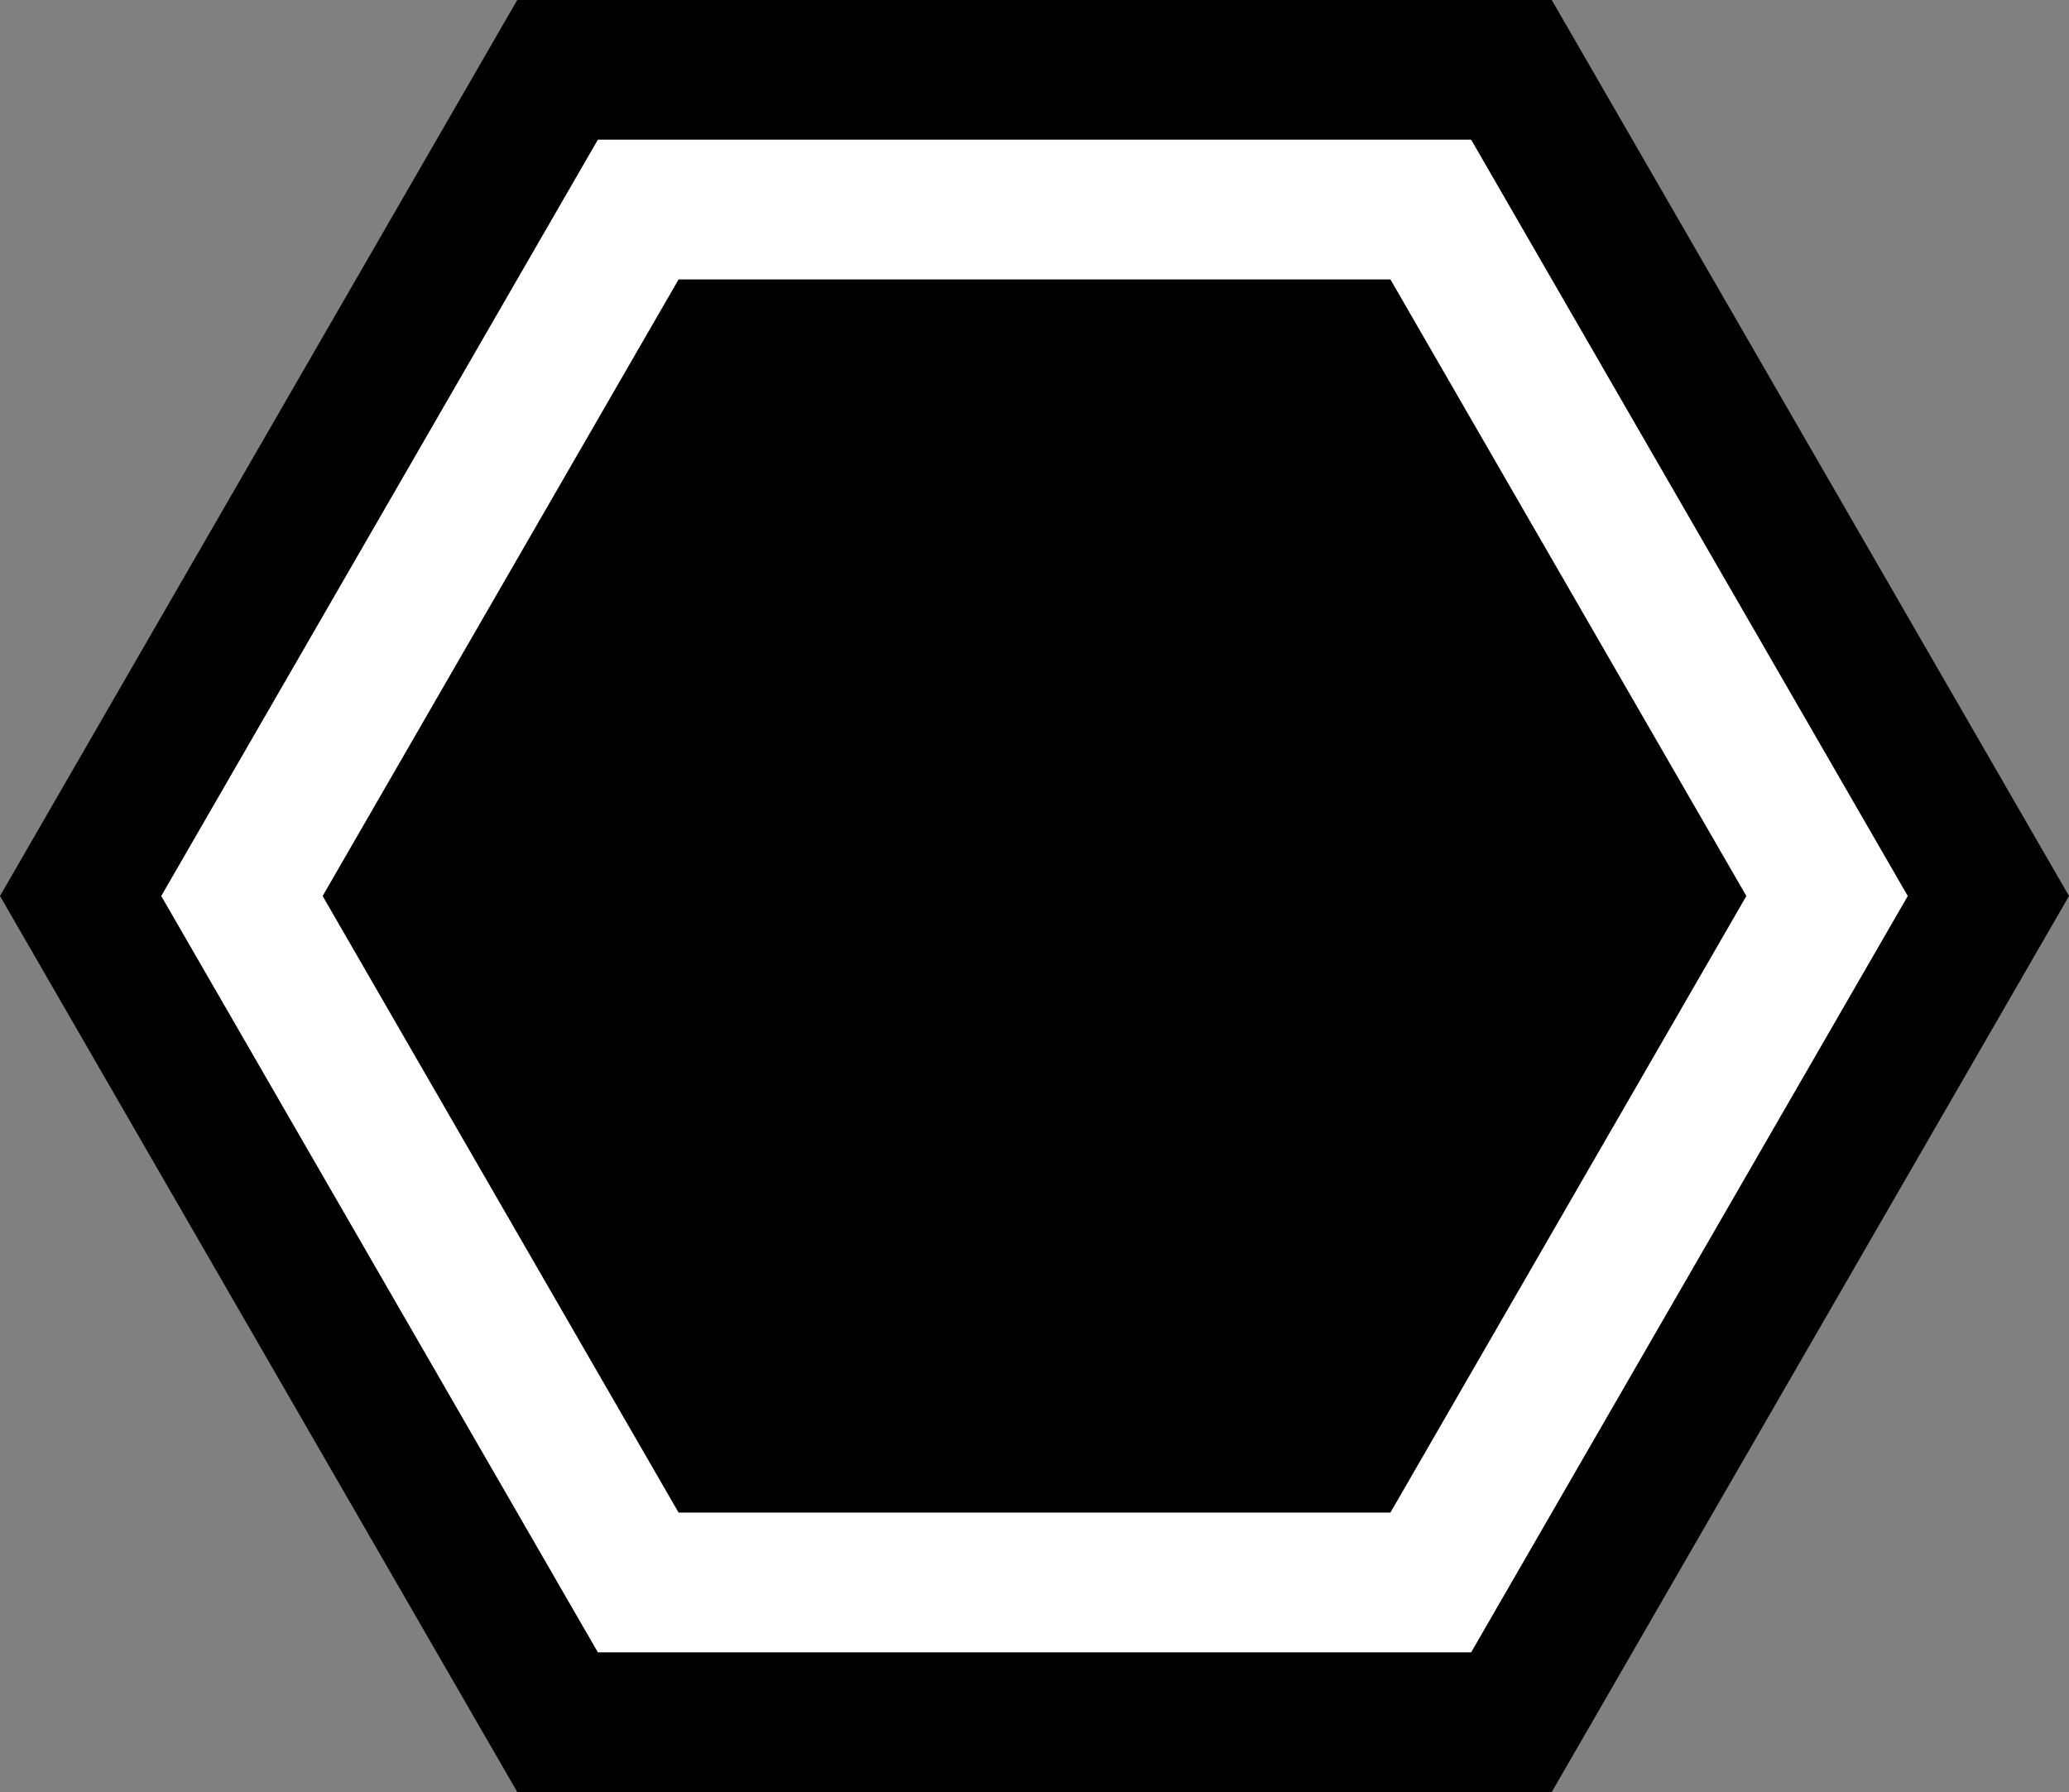 <svg xmlns="http://www.w3.org/2000/svg" viewBox="0 0 118.475 102.603">
    <rect x="0" y="0" width="118.475" height="102.603" fill="#808080" stroke="none"/>
    <defs>
        <style>
            .cls-2 {
            fill: #fff;
            }
        </style>
    </defs>
    <g>
        <path
                d="M84.238,8l25,43.3-25,43.3h-50l-25-43.3,25-43.3h50m4.618-8H29.619l-2.31,4-25,43.3L0,51.3l2.309,4,25,43.3,2.31,4H88.856l2.31-4,25-43.3,2.309-4-2.309-4L91.166,4l-2.31-4Z"
        />
        <g>
            <polygon
                    points="36.547 90.603 13.856 51.301 36.547 12 81.928 12 104.619 51.301 81.928 90.603 36.547 90.603"
            />
            <path
                    class="cls-2"
                    d="M79.619,16,100,51.3,79.619,86.6H38.856L18.475,51.3,38.856,16H79.619m4.619-8h-50l-25,43.3,25,43.3h50l25-43.3L84.238,8Z"
            />
        </g>
    </g>
</svg>
